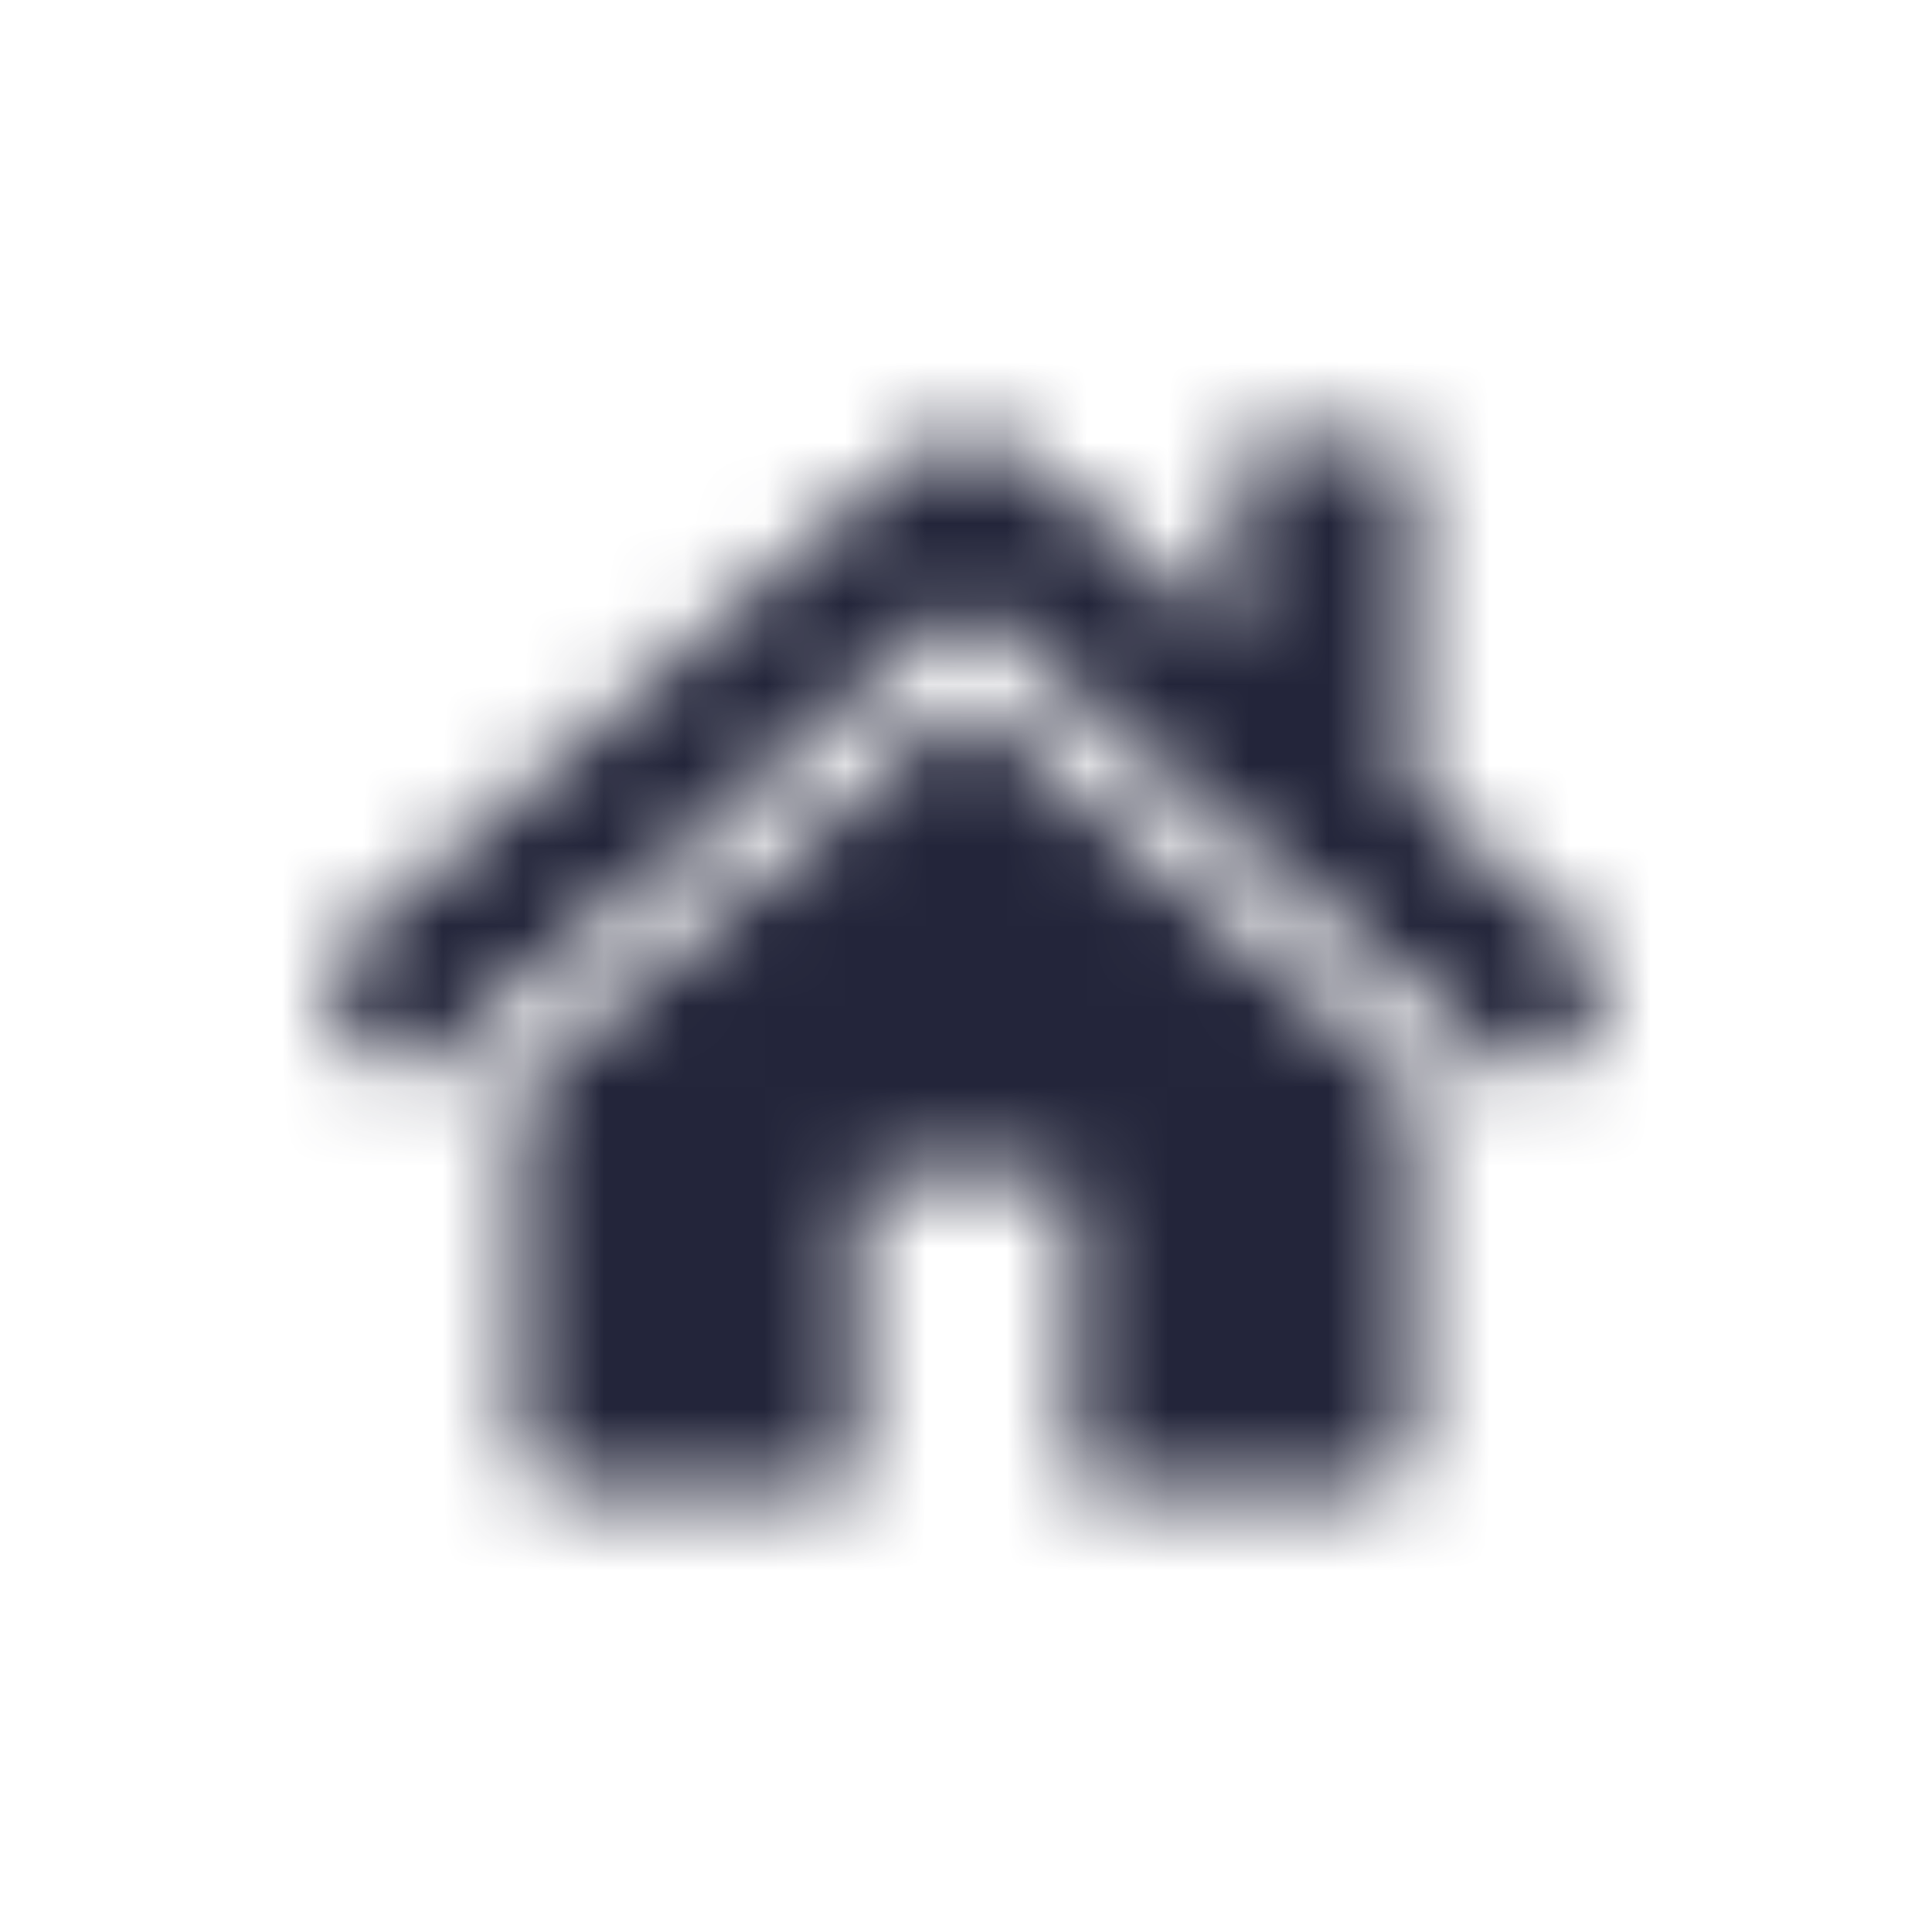<svg width="24" height="24" viewBox="0 0 24 24" fill="none" xmlns="http://www.w3.org/2000/svg">
<mask id="mask0_0_3177" style="mask-type:alpha" maskUnits="userSpaceOnUse" x="4" y="5" width="16" height="14">
<path fill-rule="evenodd" clip-rule="evenodd" d="M17.555 9.858L19.878 11.877C20.019 12 20.041 12.22 19.925 12.372L19.216 13.28C19.1 13.43 18.889 13.45 18.747 13.327L12.214 7.652C12.089 7.547 11.911 7.547 11.789 7.652L5.255 13.327C5.114 13.45 4.903 13.43 4.786 13.28L4.078 12.372C3.961 12.223 3.98 12 4.122 11.877L11.153 5.769C11.644 5.341 12.355 5.341 12.847 5.769L15.333 7.928V5.801C15.333 5.607 15.483 5.449 15.666 5.449H17.222C17.405 5.449 17.555 5.607 17.555 5.801V9.858ZM17.555 17.859V13.661C17.555 13.556 17.511 13.456 17.436 13.389L12.214 8.854C12.089 8.748 11.911 8.748 11.789 8.854L6.566 13.389C6.489 13.456 6.444 13.556 6.444 13.661V17.859C6.444 18.249 6.741 18.562 7.111 18.562H10.333C10.517 18.562 10.666 18.404 10.666 18.211V14.93C10.666 14.736 10.816 14.578 11 14.578H13C13.183 14.578 13.333 14.736 13.333 14.93V18.211C13.333 18.404 13.483 18.562 13.666 18.562H16.889C17.258 18.562 17.555 18.249 17.555 17.859Z" fill="white"/>
</mask>
<g mask="url(#mask0_0_3177)">
<rect width="24" height="24" fill="#23253A"/>
</g>
</svg>
